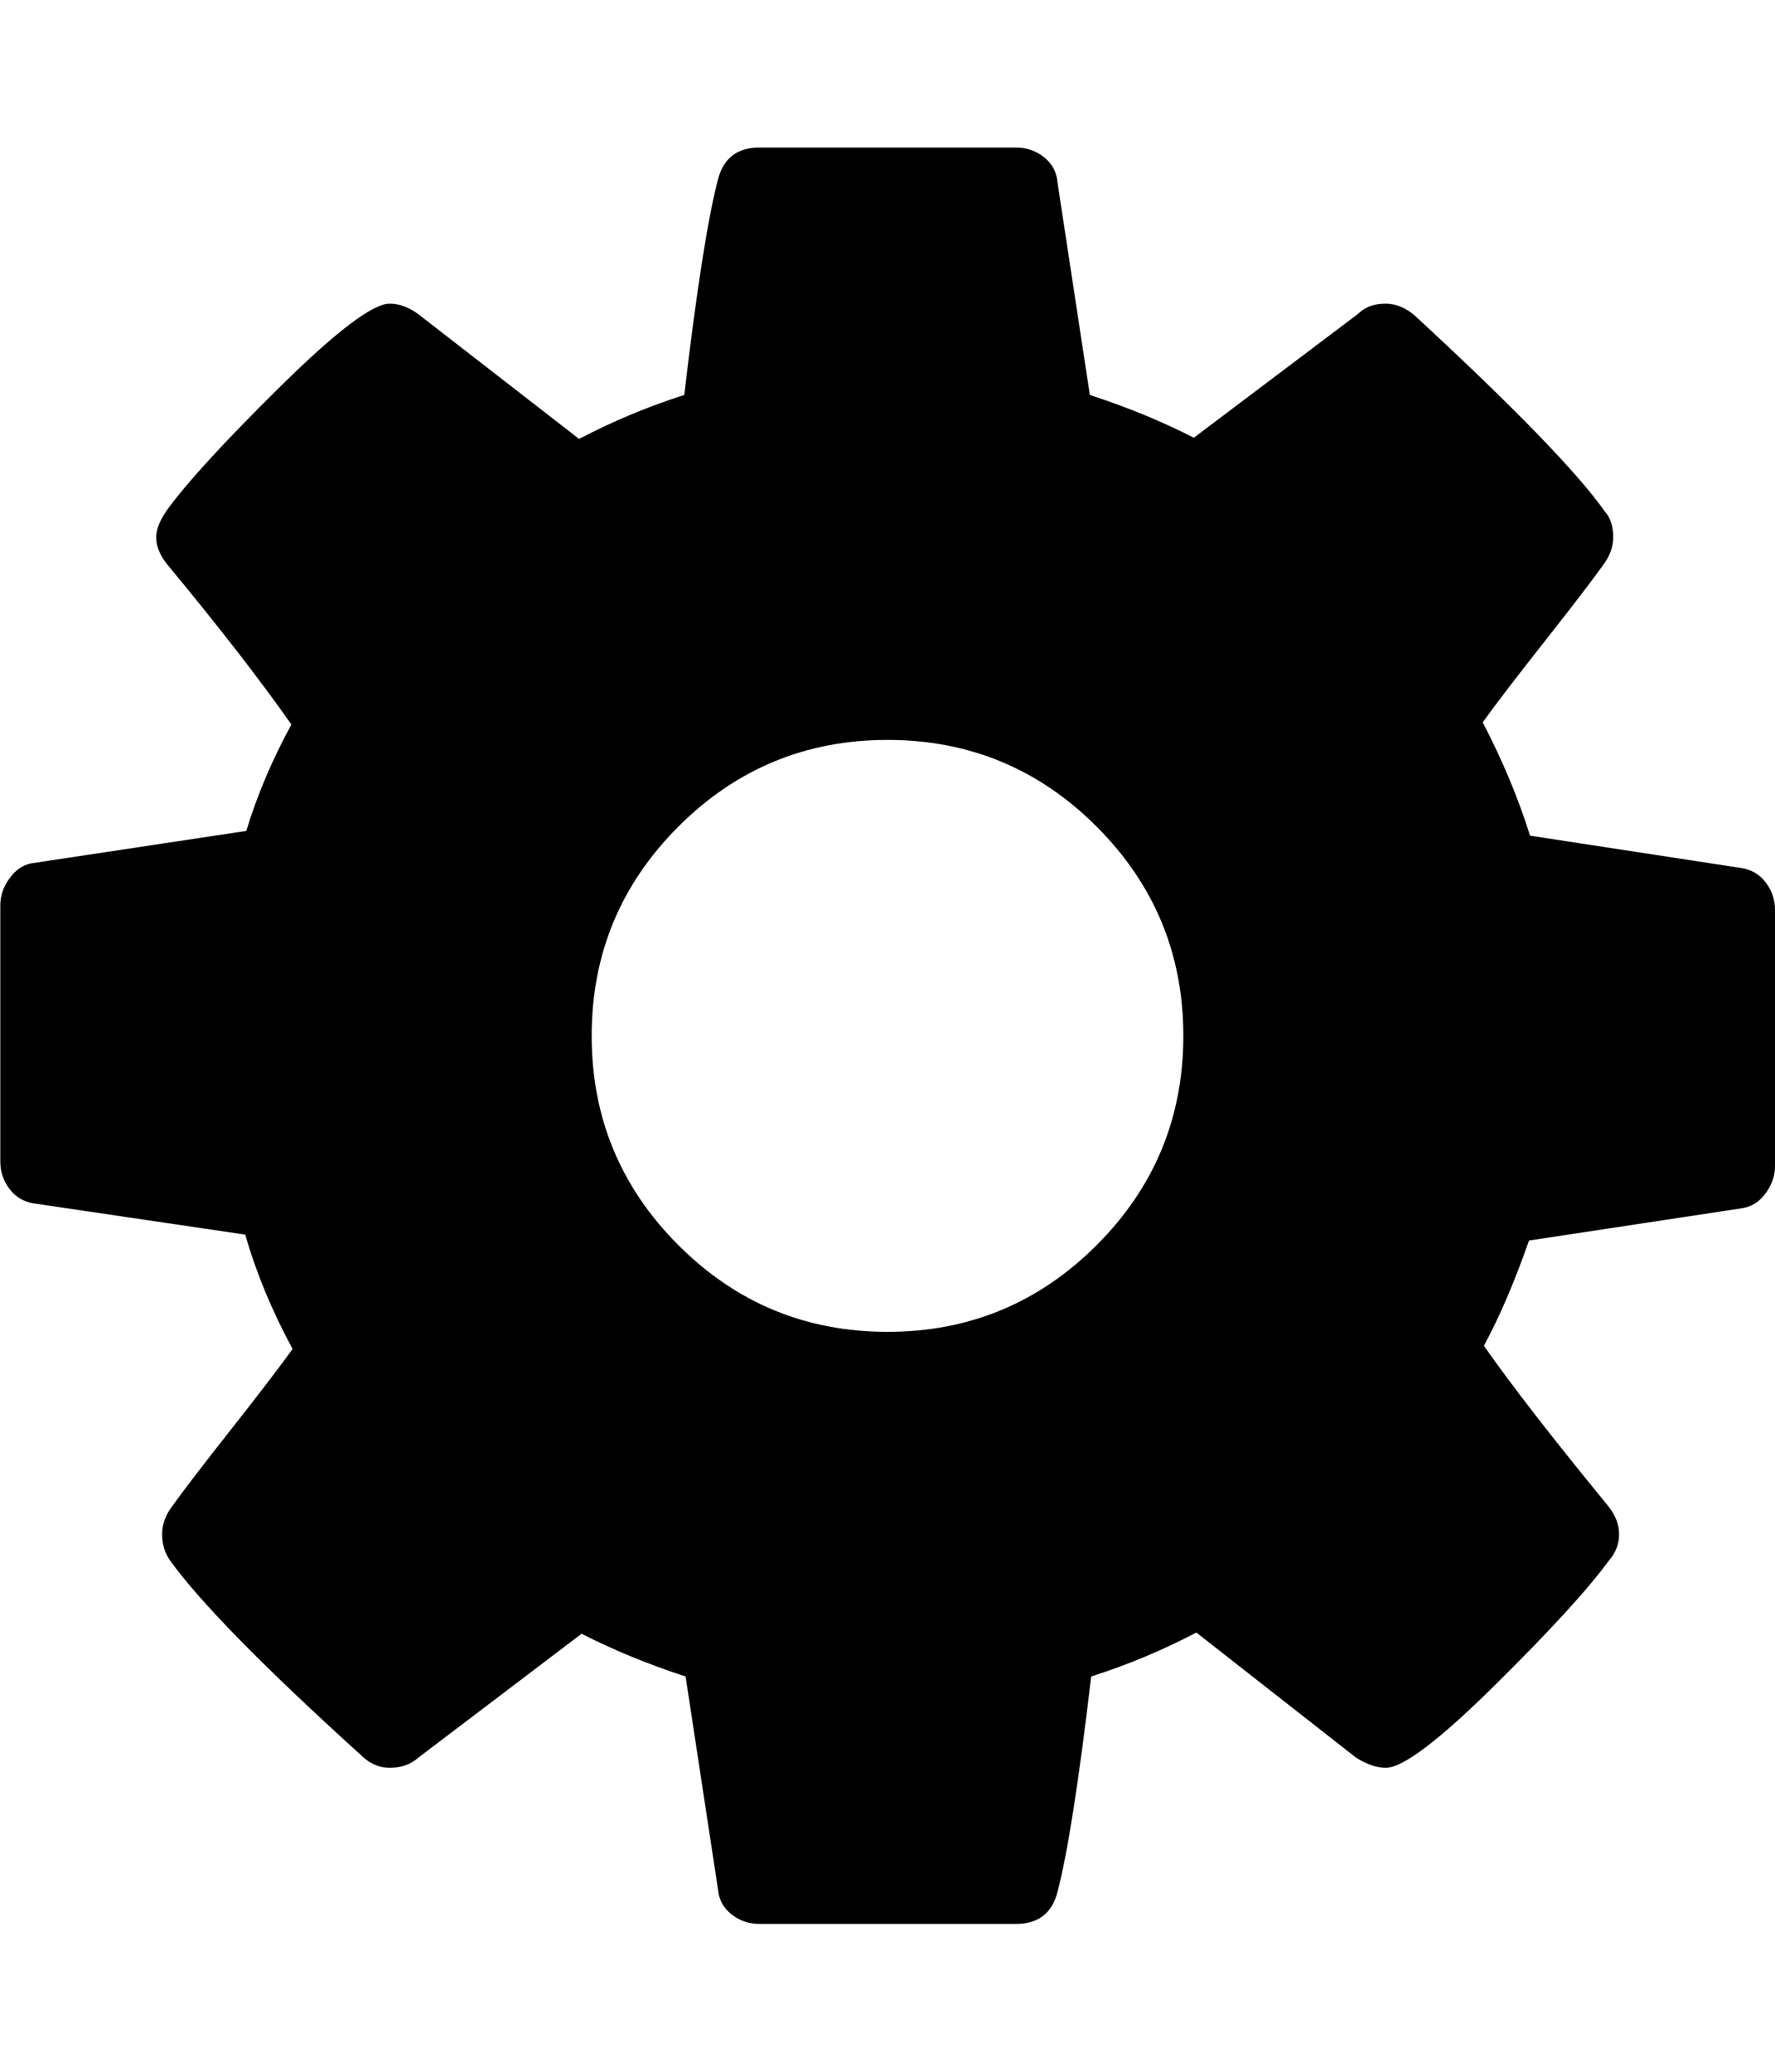<svg version="1.1" xmlns="http://www.w3.org/2000/svg" xmlns:xlink="http://www.w3.org/1999/xlink" width="12" height="14" viewBox="0 0 12 14">
<path d="M8 7q0-0.828-0.586-1.414t-1.414-0.586-1.414 0.586-0.586 1.414 0.586 1.414 1.414 0.586 1.414-0.586 0.586-1.414zM12 6.148v1.734q0 0.094-0.062 0.18t-0.156 0.102l-1.445 0.219q-0.148 0.422-0.305 0.711 0.273 0.391 0.836 1.078 0.078 0.094 0.078 0.195t-0.070 0.18q-0.211 0.289-0.773 0.844t-0.734 0.555q-0.094 0-0.203-0.070l-1.078-0.844q-0.344 0.18-0.711 0.297-0.125 1.062-0.227 1.453-0.055 0.219-0.281 0.219h-1.734q-0.109 0-0.191-0.066t-0.090-0.168l-0.219-1.438q-0.383-0.125-0.703-0.289l-1.102 0.836q-0.078 0.070-0.195 0.070-0.109 0-0.195-0.086-0.984-0.891-1.289-1.313-0.055-0.078-0.055-0.18 0-0.094 0.062-0.18 0.117-0.164 0.398-0.52t0.422-0.551q-0.211-0.391-0.32-0.773l-1.43-0.211q-0.102-0.016-0.164-0.098t-0.062-0.184v-1.734q0-0.094 0.062-0.18t0.148-0.102l1.453-0.219q0.109-0.359 0.305-0.719-0.312-0.445-0.836-1.078-0.078-0.094-0.078-0.187 0-0.078 0.070-0.18 0.203-0.281 0.77-0.84t0.738-0.559q0.102 0 0.203 0.078l1.078 0.836q0.344-0.18 0.711-0.297 0.125-1.062 0.227-1.453 0.055-0.219 0.281-0.219h1.734q0.109 0 0.191 0.066t0.090 0.168l0.219 1.438q0.383 0.125 0.703 0.289l1.109-0.836q0.070-0.070 0.187-0.070 0.102 0 0.195 0.078 1.008 0.93 1.289 1.328 0.055 0.062 0.055 0.172 0 0.094-0.062 0.18-0.117 0.164-0.398 0.52t-0.422 0.551q0.203 0.391 0.32 0.766l1.43 0.219q0.102 0.016 0.164 0.098t0.062 0.184z"></path>
</svg>
